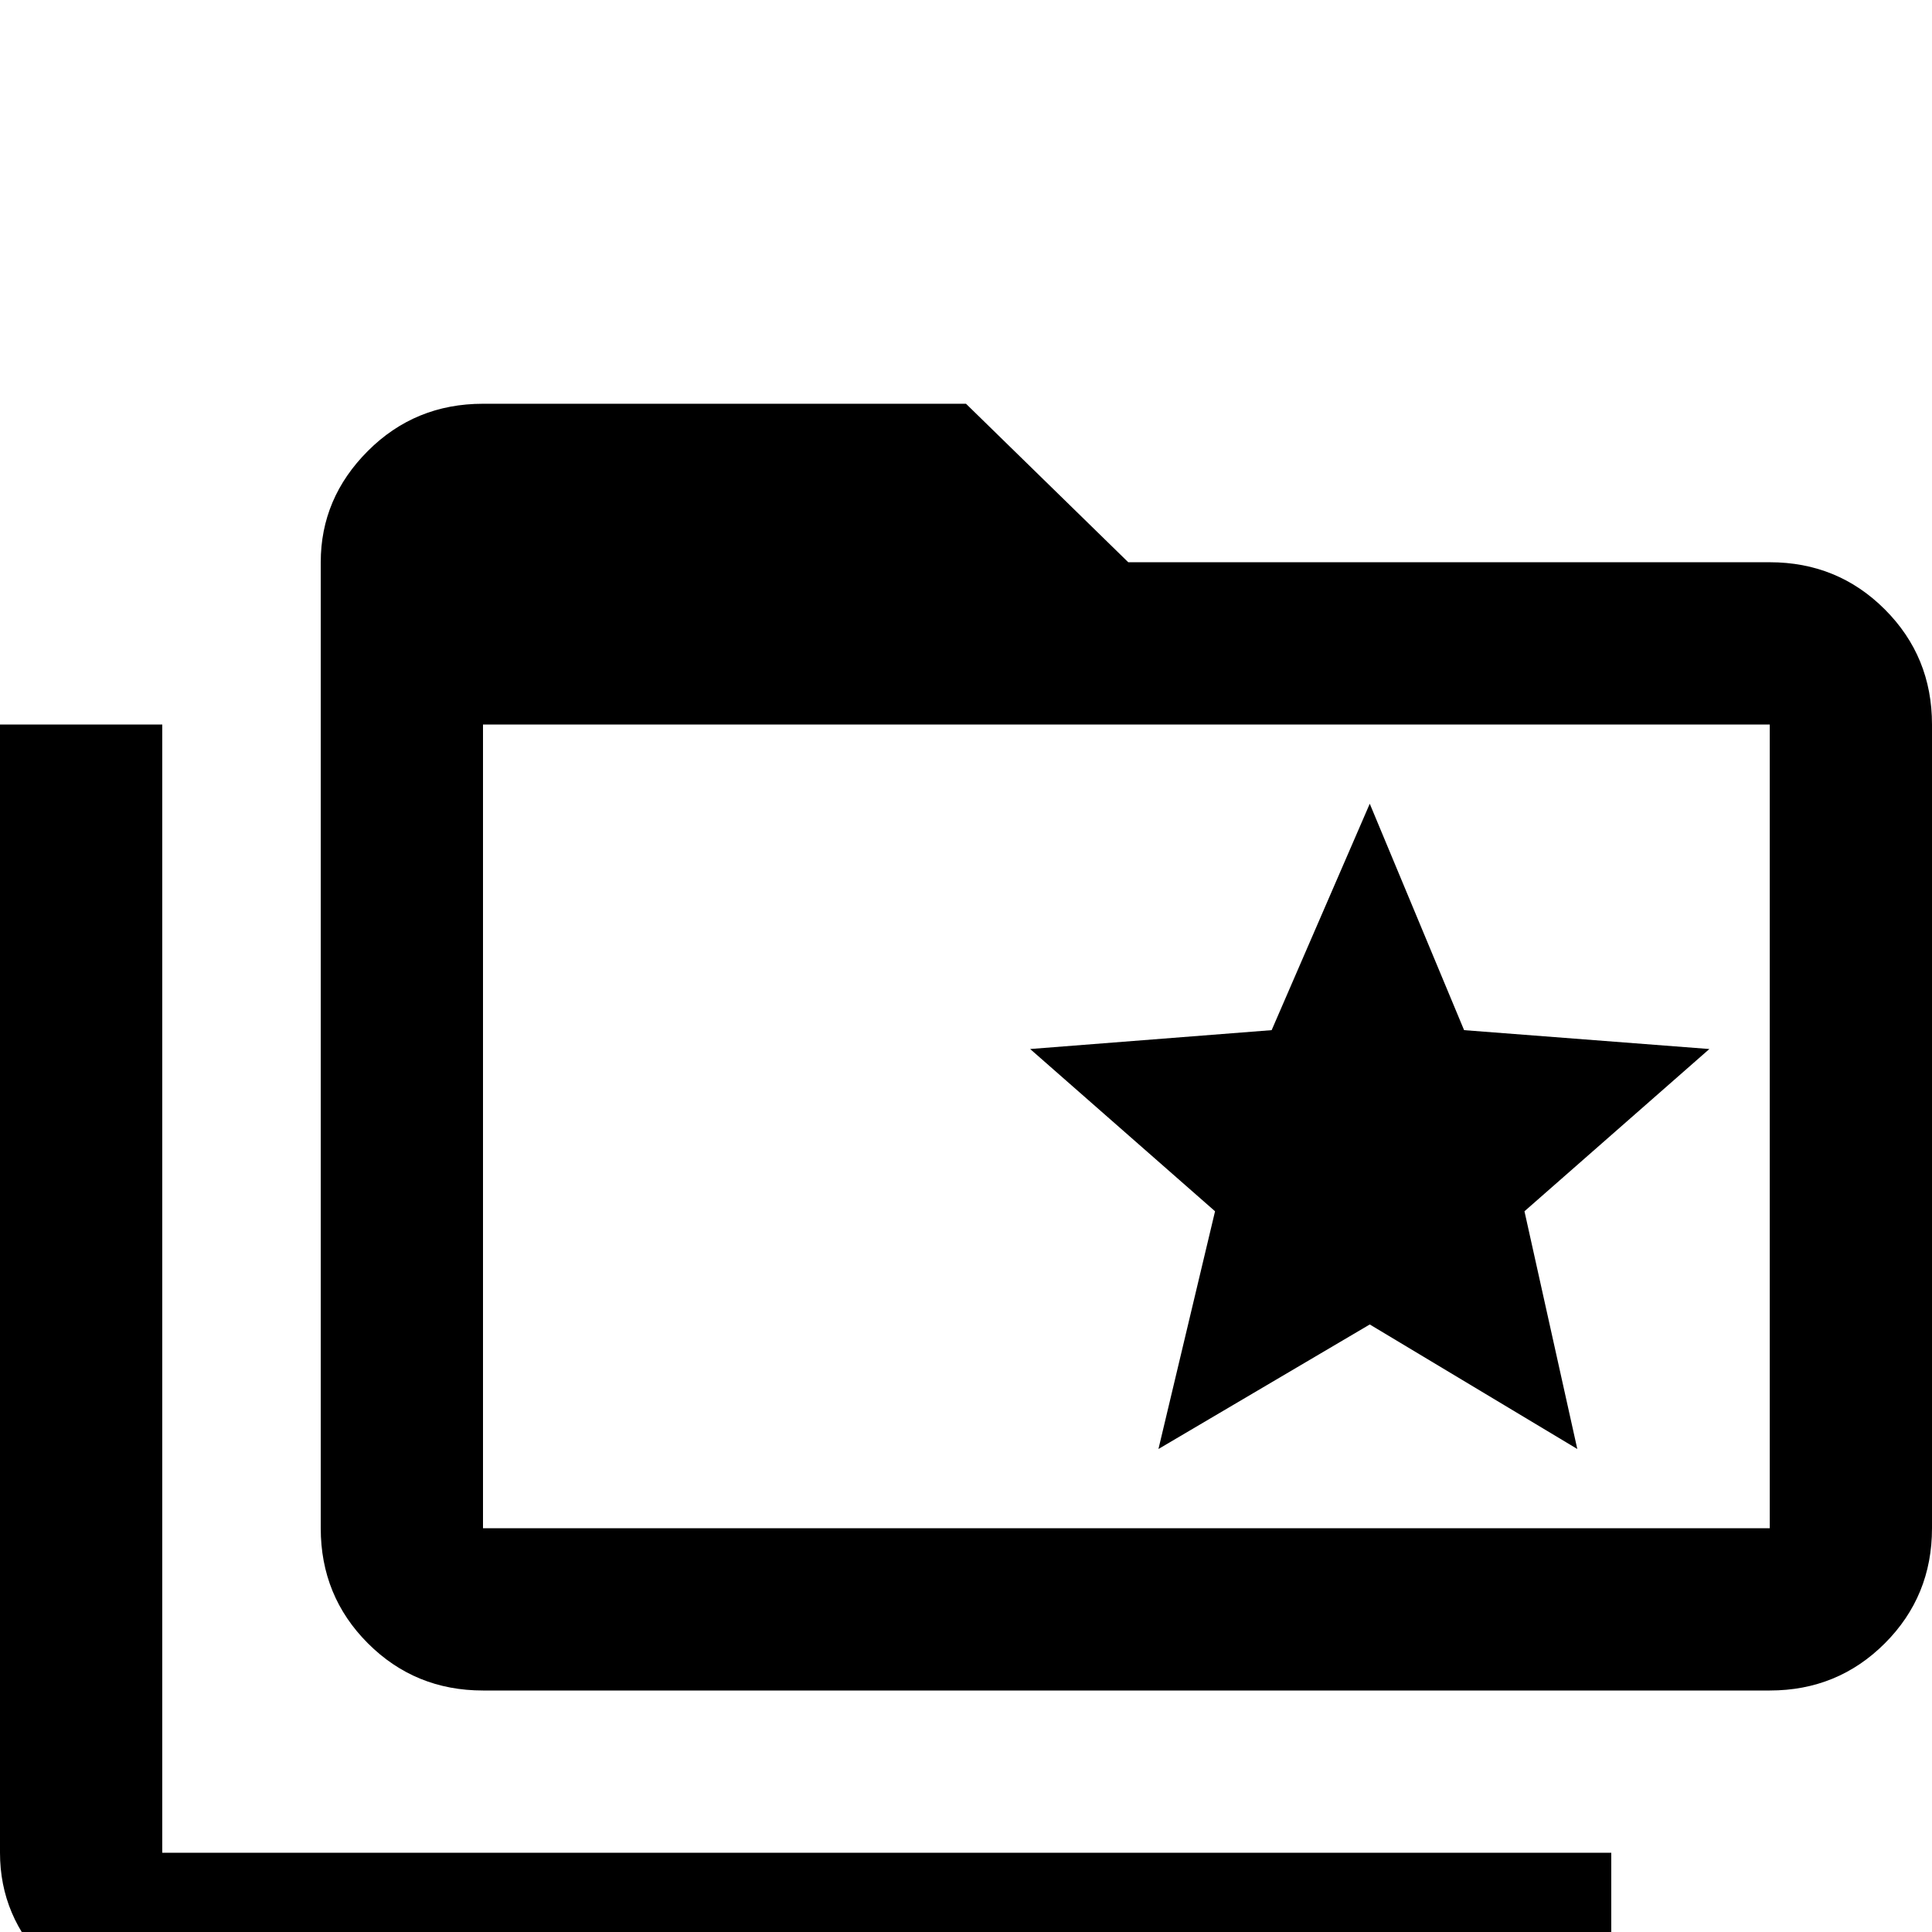 <svg xmlns="http://www.w3.org/2000/svg" viewBox="0 -512 512 512">
	<path fill="#000000" d="M43 -320V-21H427V21H43Q25 21 12.5 8.5Q0 -4 0 -21V-320ZM273 -234L337 -239L363 -299L388 -239L453 -234L404 -191L418 -128L363 -161L307 -128L322 -191ZM512 -320V-107Q512 -89 499.5 -76.5Q487 -64 469 -64H128Q110 -64 97.5 -76.5Q85 -89 85 -107V-363Q85 -380 97.5 -392.5Q110 -405 128 -405H256L299 -363H469Q487 -363 499.5 -350.5Q512 -338 512 -320ZM469 -320H128V-107H469Z"/>
</svg>